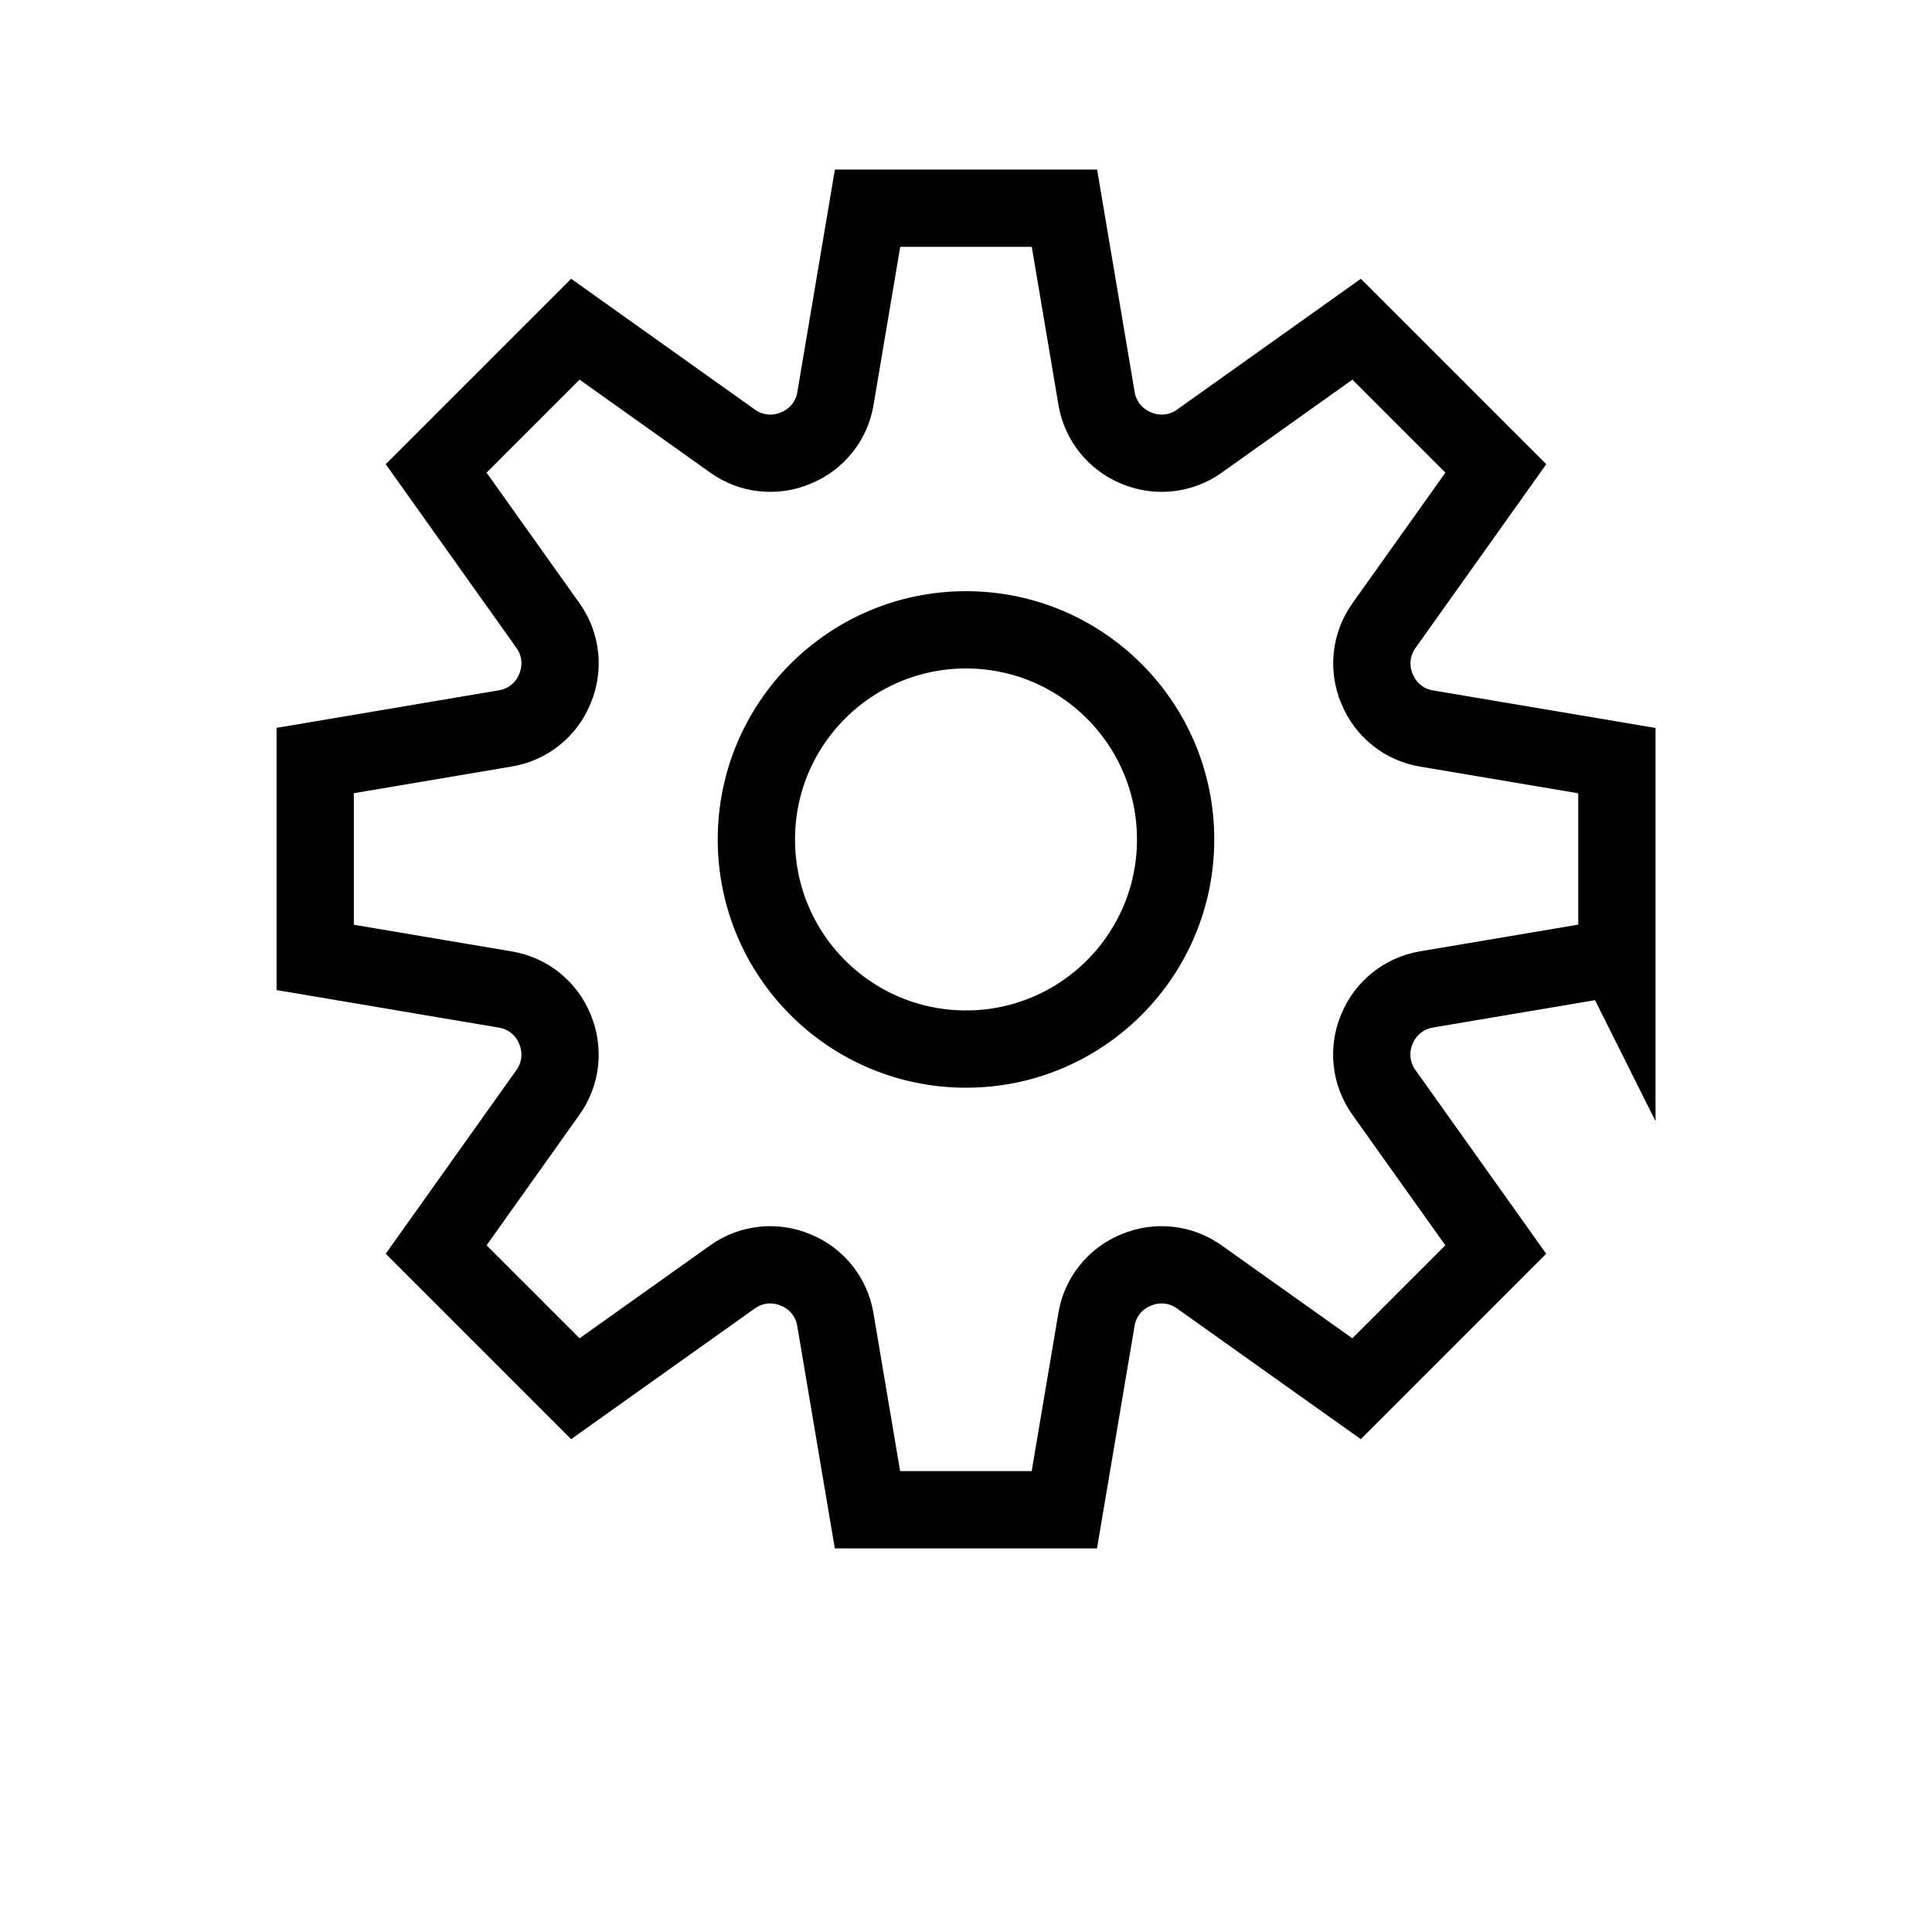 <?xml version="1.0" encoding="UTF-8"?>
<svg id="iconos" xmlns="http://www.w3.org/2000/svg" viewBox="0 0 200 200">
  <defs>
    <style>
      .cls-1 {
        fill: none;
        stroke: #000;
        stroke-miterlimit: 10;
        stroke-width: 8px;
      }
    </style>
  </defs>
  <path class="cls-1" d="M167.38,99.12v-20.38l-19.73-3.33c-2.28-.38-4.19-1.91-5.08-4.05,0-.02-.02-.05-.03-.07-.9-2.15-.64-4.6.71-6.5l11.6-16.3-14.41-14.41-16.3,11.6c-1.9,1.35-4.35,1.61-6.5.71-.02,0-.05-.02-.07-.03-2.13-.89-3.66-2.8-4.05-5.08l-3.33-19.73h-20.38l-3.33,19.73c-.38,2.28-1.91,4.19-4.05,5.08-.02.01-.05.02-.07.03-2.15.9-4.6.64-6.5-.71l-16.3-11.6-14.41,14.41,11.59,16.29c1.35,1.9,1.61,4.35.71,6.5-.01.03-.02.06-.03.08-.89,2.13-2.8,3.66-5.08,4.04l-19.71,3.33v20.38l19.71,3.33c2.28.38,4.19,1.91,5.08,4.04.01.03.02.06.03.08.9,2.15.64,4.6-.71,6.5l-11.59,16.29,14.41,14.41,16.29-11.59c1.9-1.35,4.35-1.61,6.5-.71.03.01.05.02.08.03,2.13.89,3.66,2.8,4.04,5.08l3.33,19.72h20.38l3.33-19.72c.38-2.28,1.91-4.19,4.04-5.08.03-.01.05-.02.08-.03,2.15-.9,4.6-.64,6.5.71l16.3,11.59,14.41-14.41-11.6-16.3c-1.35-1.9-1.61-4.35-.71-6.5,0-.02.02-.05.03-.07.89-2.13,2.8-3.66,5.08-4.05l19.73-3.33Z"/>
  <circle class="cls-1" cx="100" cy="86.9" r="21.7"/>
</svg>